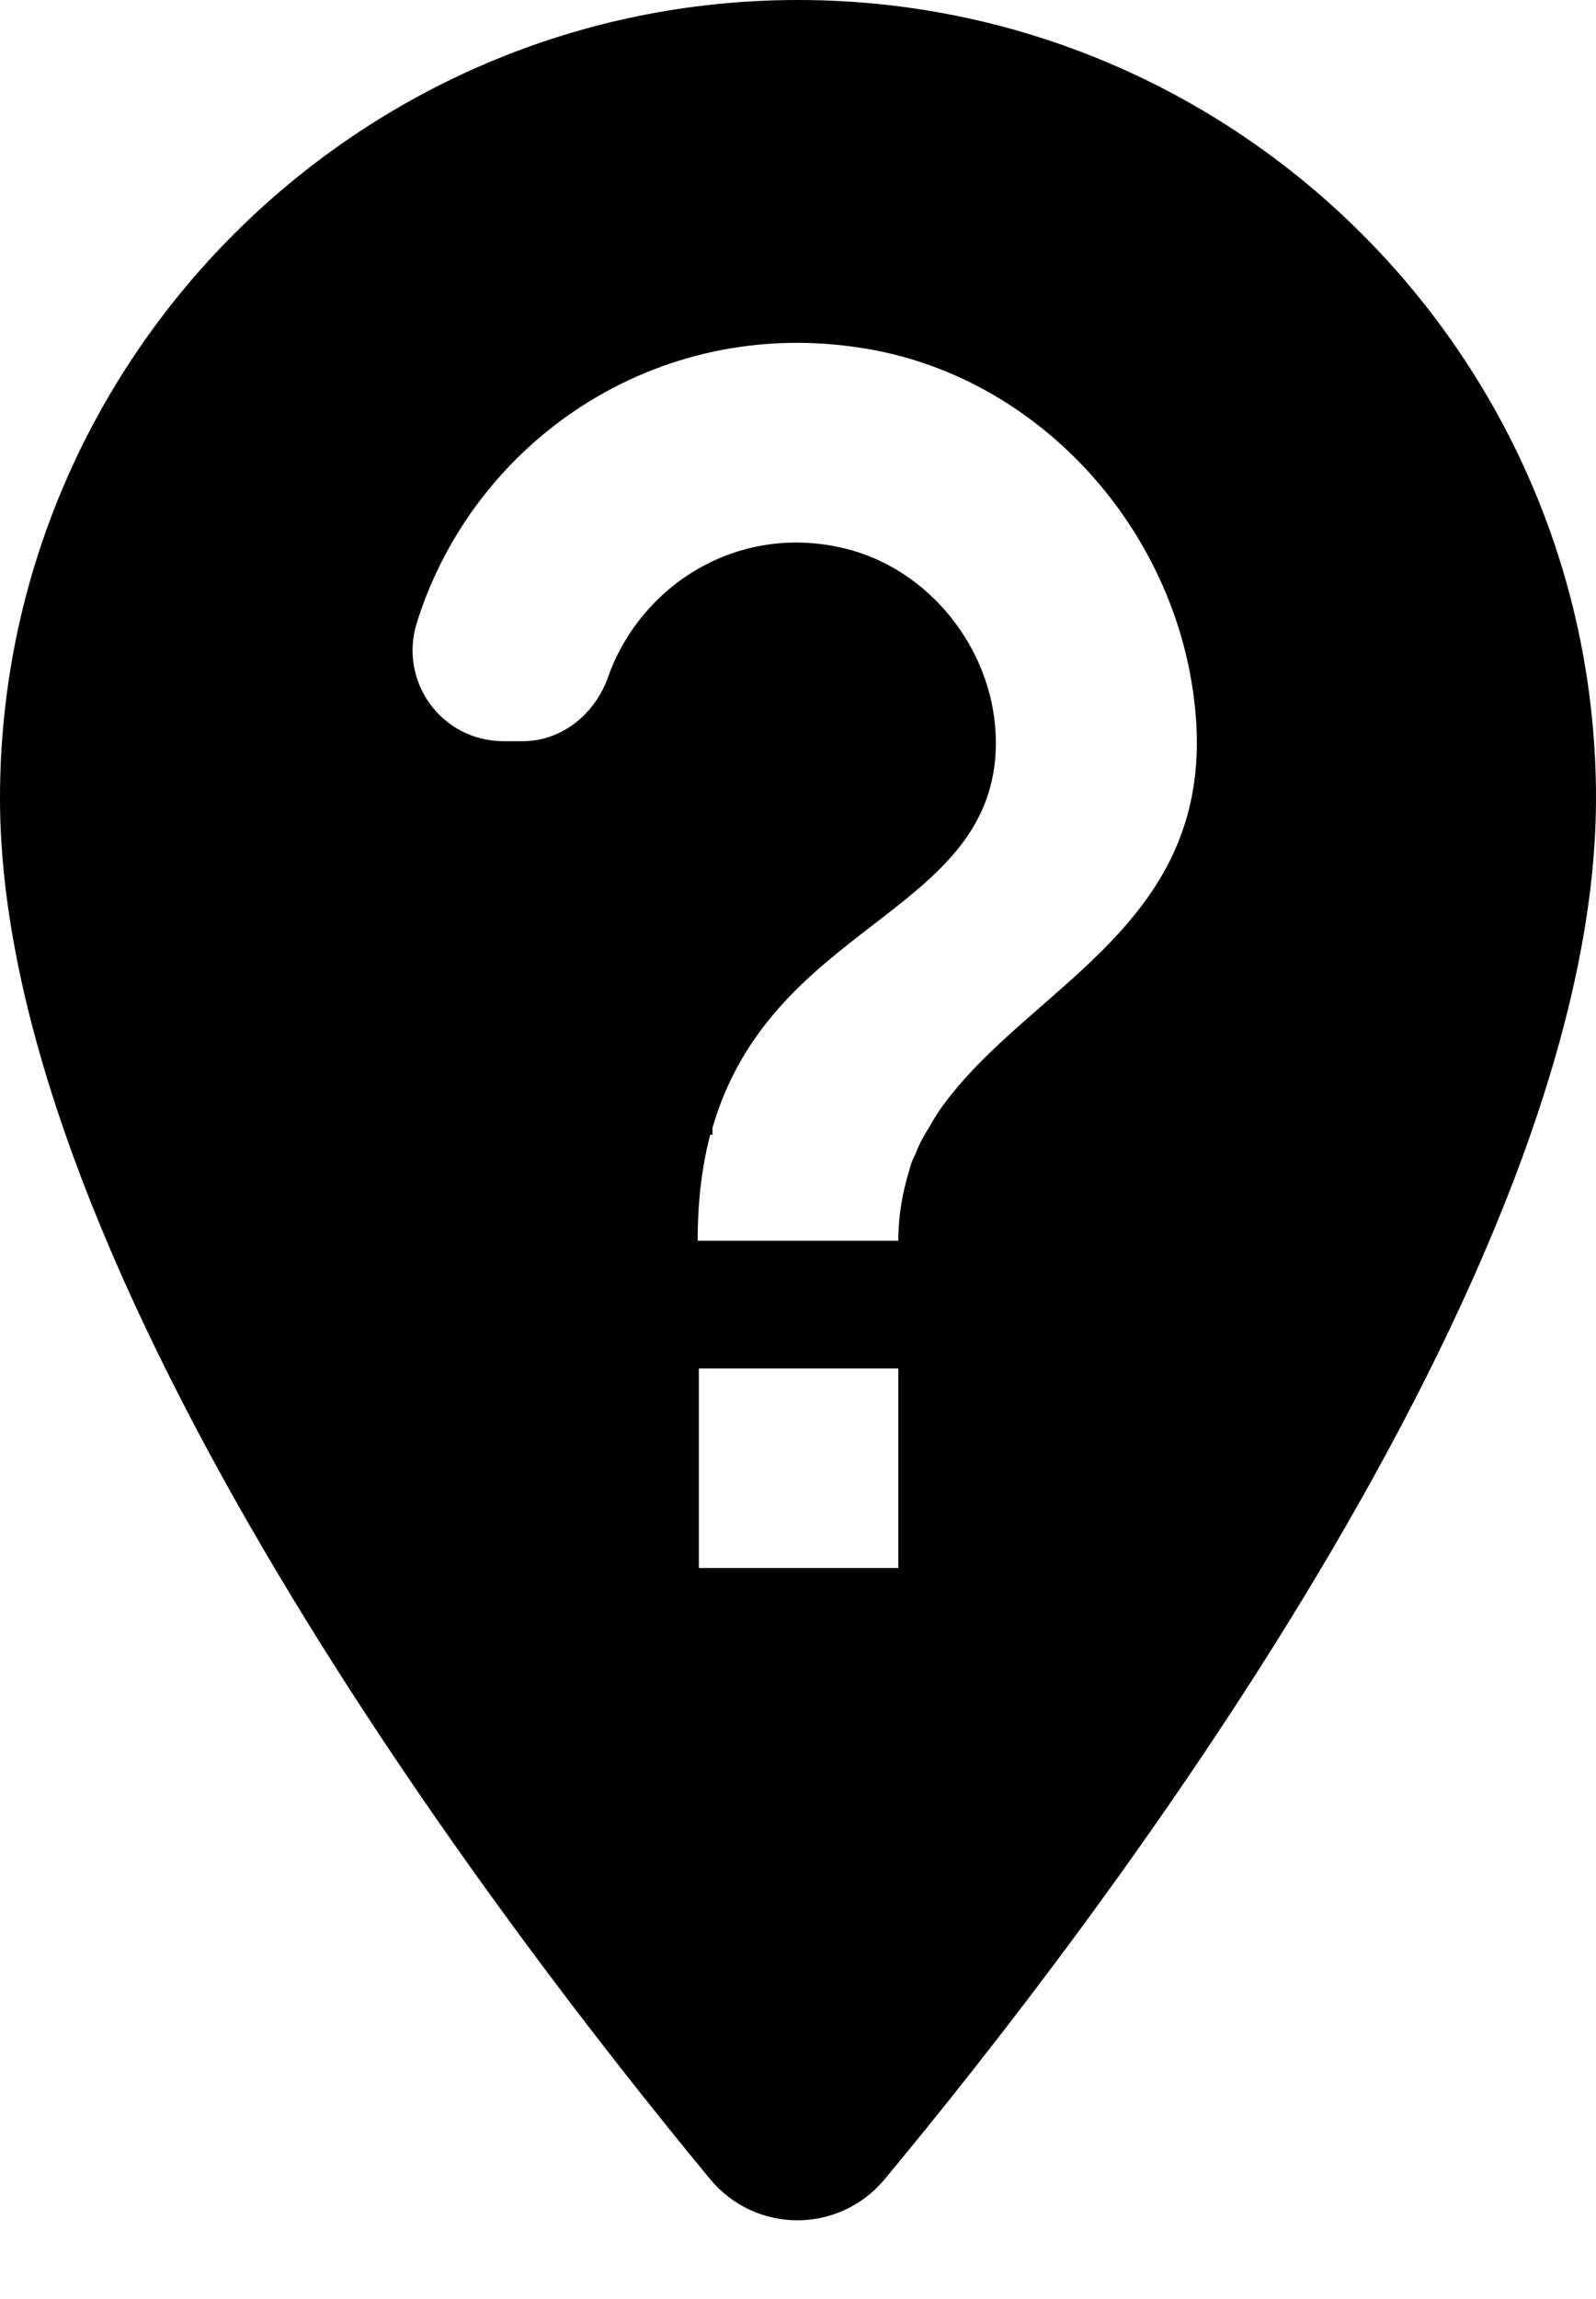 <svg width="50" height="72" viewBox="0 0 50 72" fill="none" xmlns="http://www.w3.org/2000/svg">
<g clip-path="url(#clip0_830_939)">
<path fill-rule="evenodd" clip-rule="evenodd" d="M25 7.62939e-06C11.214 7.62939e-06 0 11.214 0 25C0 39.893 15.786 60.429 22.25 68.25C23.679 69.964 26.286 69.964 27.714 68.25C34.214 60.429 50 39.893 50 25C50 11.214 38.786 7.62939e-06 25 7.62939e-06ZM28.143 49.107H21.893V42.857H28.143V49.107ZM29.5 34.679C29.393 34.821 29.286 35 29.179 35.179C29.107 35.321 29 35.464 28.929 35.607C28.821 35.786 28.75 35.964 28.679 36.143C28.607 36.286 28.536 36.429 28.5 36.607C28.286 37.286 28.143 38.036 28.143 38.857H21.857C21.857 37.571 22 36.5 22.25 35.536H22.321V35.321C24.143 29.036 30.75 28.679 31.179 23.75C31.429 20.714 29.286 17.786 26.321 17.143C23.071 16.429 20.107 18.321 19.071 21.143C18.679 22.321 17.643 23.214 16.357 23.214H15.786C13.821 23.214 12.464 21.321 13.071 19.464C14.857 13.821 20.536 9.893 26.964 10.893C32.393 11.714 36.679 16.357 37.393 21.786C38.357 28.893 32.321 30.75 29.5 34.679Z" fill="current"/>
</g>
<defs>
<clipPath id="clip0_830_939">
<rect width="50" height="71.429" fill="current"/>
</clipPath>
</defs>
</svg>
